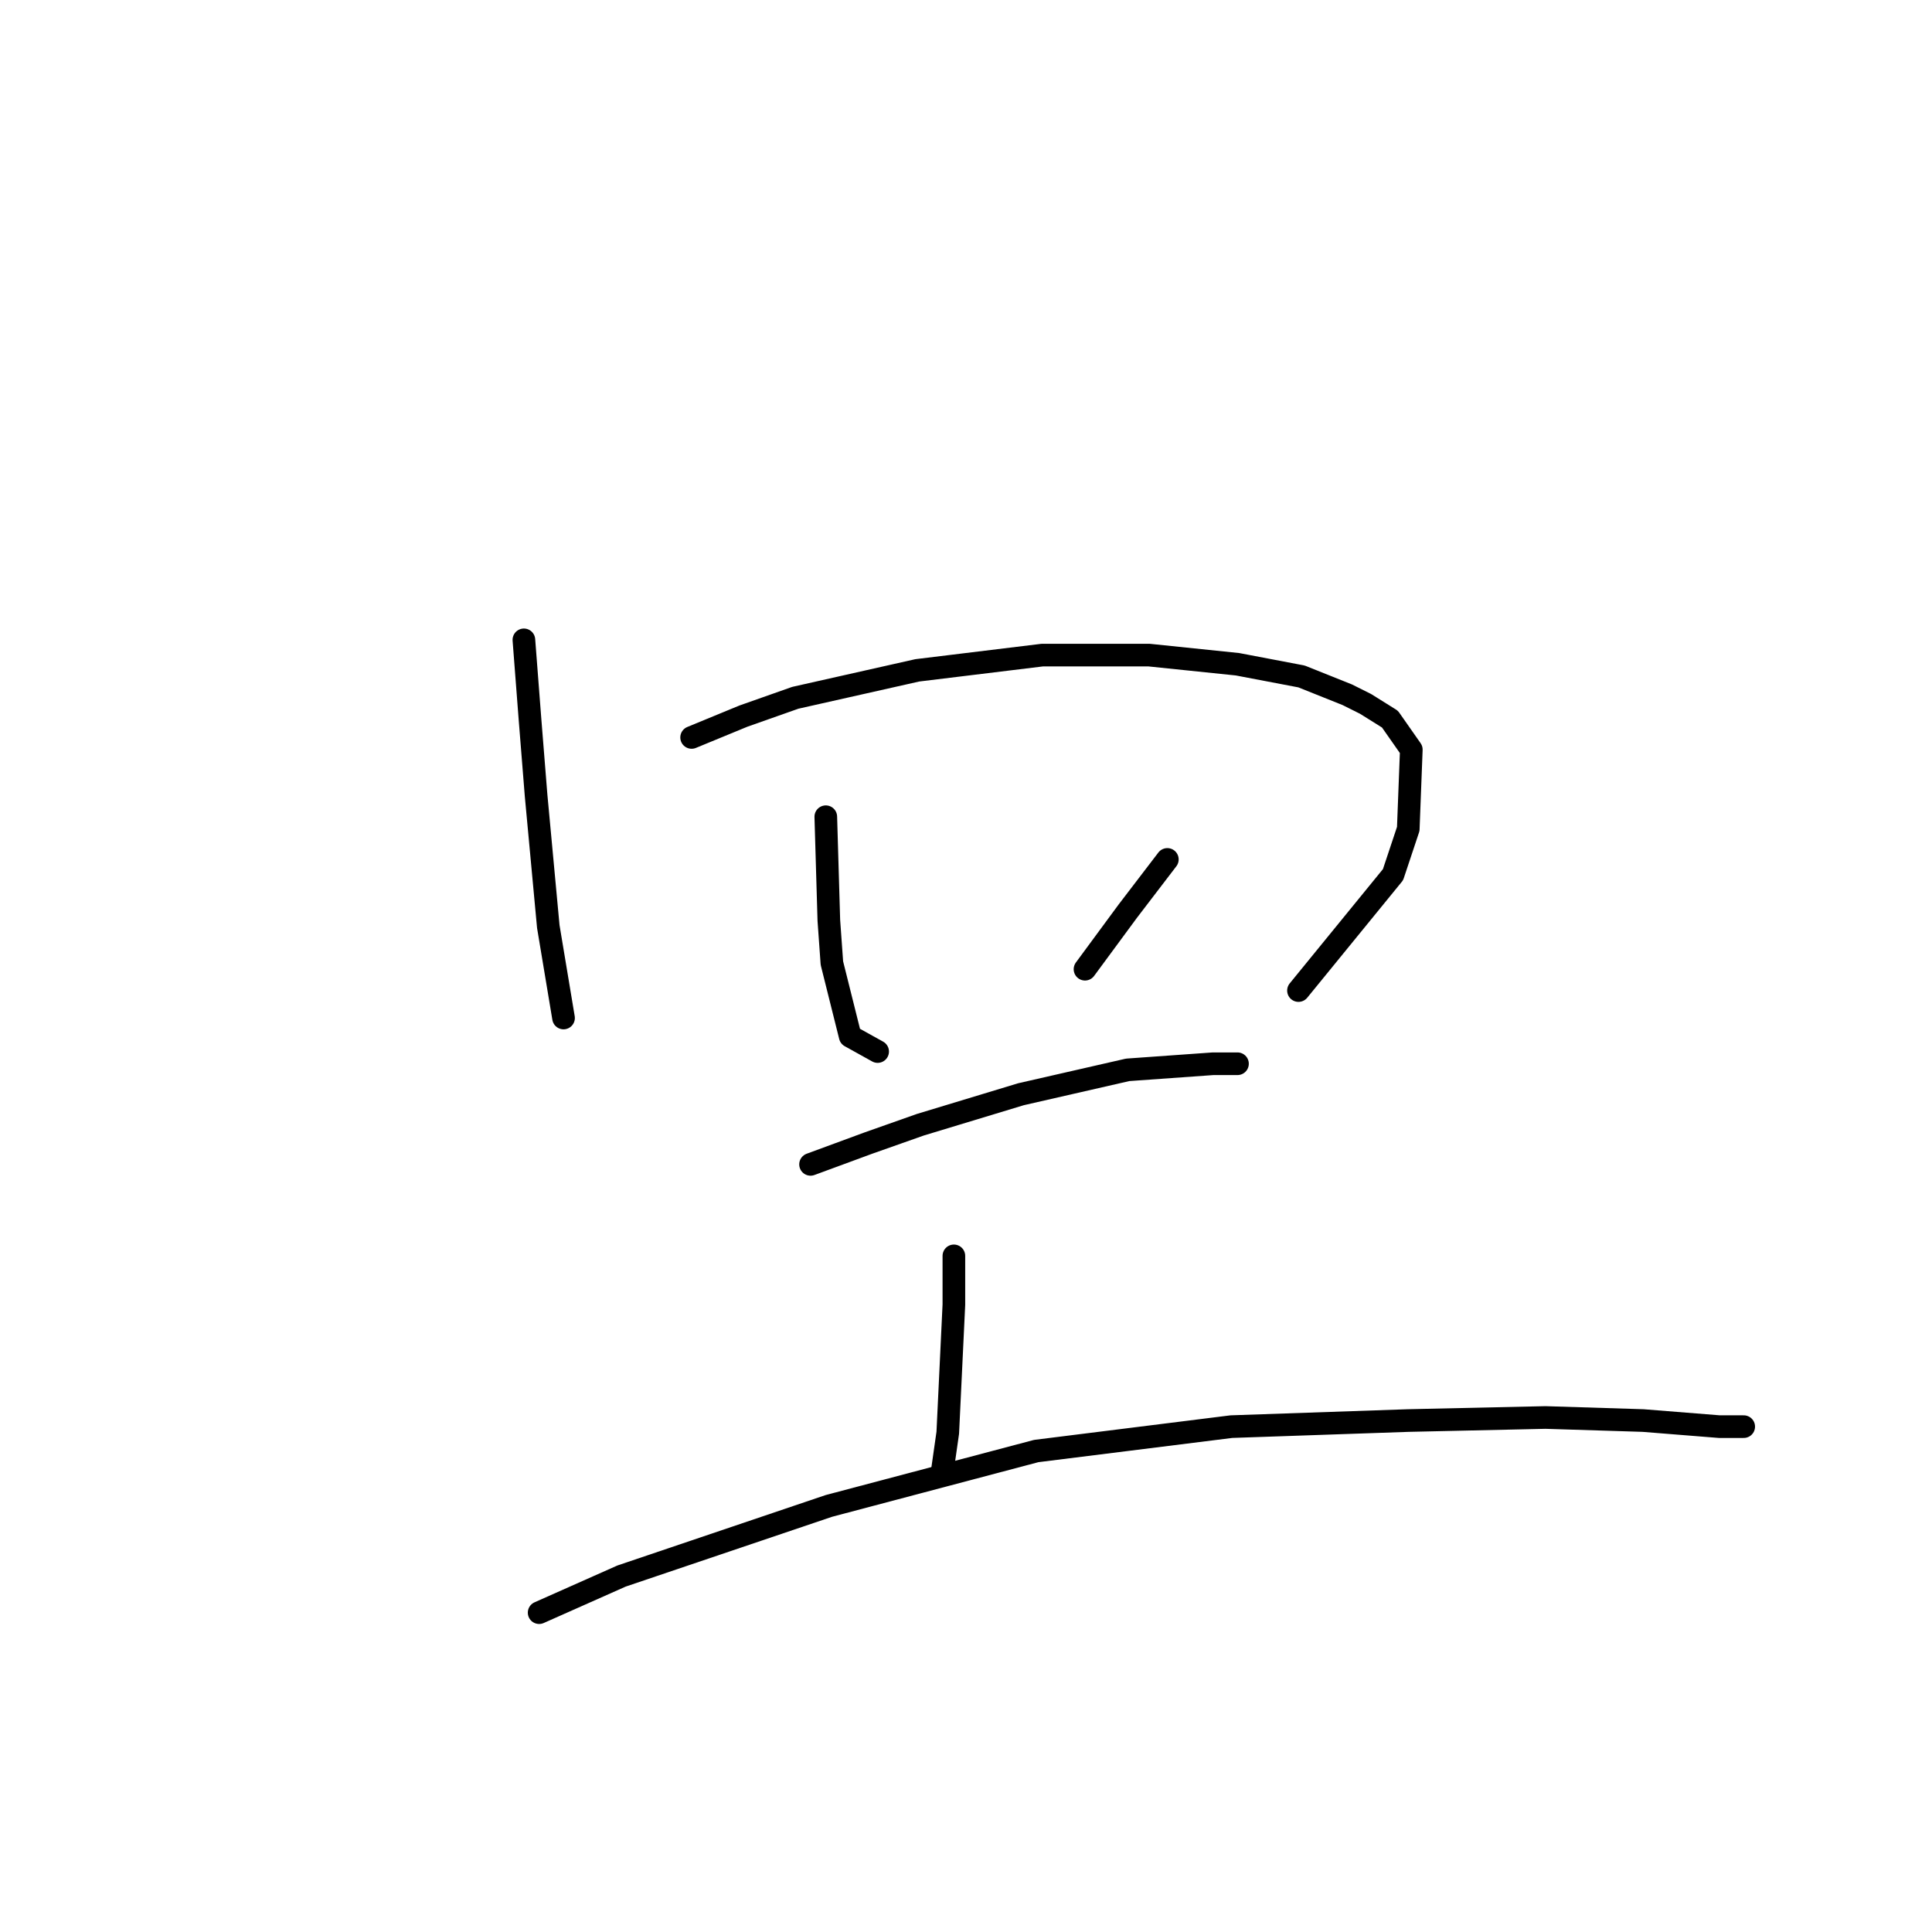<?xml version="1.0" standalone="no"?>
    <svg width="256" height="256" xmlns="http://www.w3.org/2000/svg" version="1.1">
    <polyline stroke="black" stroke-width="3" stroke-linecap="round" fill="transparent" stroke-linejoin="round" points="69.418 84.784 70.226 95.29 71.034 105.392 72.651 122.768 74.671 134.89 74.671 134.89 " />
        <polyline stroke="black" stroke-width="3" stroke-linecap="round" fill="transparent" stroke-linejoin="round" points="91.643 97.715 98.512 94.886 105.381 92.462 121.545 88.825 138.112 86.804 152.255 86.804 163.973 88.017 172.459 89.633 178.52 92.058 180.945 93.27 184.177 95.29 187.006 99.331 186.602 109.837 184.582 115.898 172.055 131.254 172.055 131.254 " />
        <polyline stroke="black" stroke-width="3" stroke-linecap="round" fill="transparent" stroke-linejoin="round" points="109.422 108.221 109.826 121.96 110.23 127.617 112.655 137.315 116.292 139.335 116.292 139.335 " />
        <polyline stroke="black" stroke-width="3" stroke-linecap="round" fill="transparent" stroke-linejoin="round" points="154.679 113.878 149.426 120.747 143.769 128.425 143.769 128.425 " />
        <polyline stroke="black" stroke-width="3" stroke-linecap="round" fill="transparent" stroke-linejoin="round" points="107.402 154.286 115.079 151.458 121.949 149.033 135.283 144.992 149.426 141.76 160.741 140.952 163.973 140.952 163.973 140.952 " />
        <polyline stroke="black" stroke-width="3" stroke-linecap="round" fill="transparent" stroke-linejoin="round" points="126.394 166.409 126.394 172.874 125.585 189.845 124.777 195.503 124.777 195.503 " />
        <polyline stroke="black" stroke-width="3" stroke-linecap="round" fill="transparent" stroke-linejoin="round" points="71.438 213.686 82.349 208.837 109.826 199.543 137.304 192.27 163.165 189.037 186.602 188.229 204.786 187.825 217.716 188.229 227.818 189.037 231.051 189.037 231.051 189.037 " />
        </svg>
